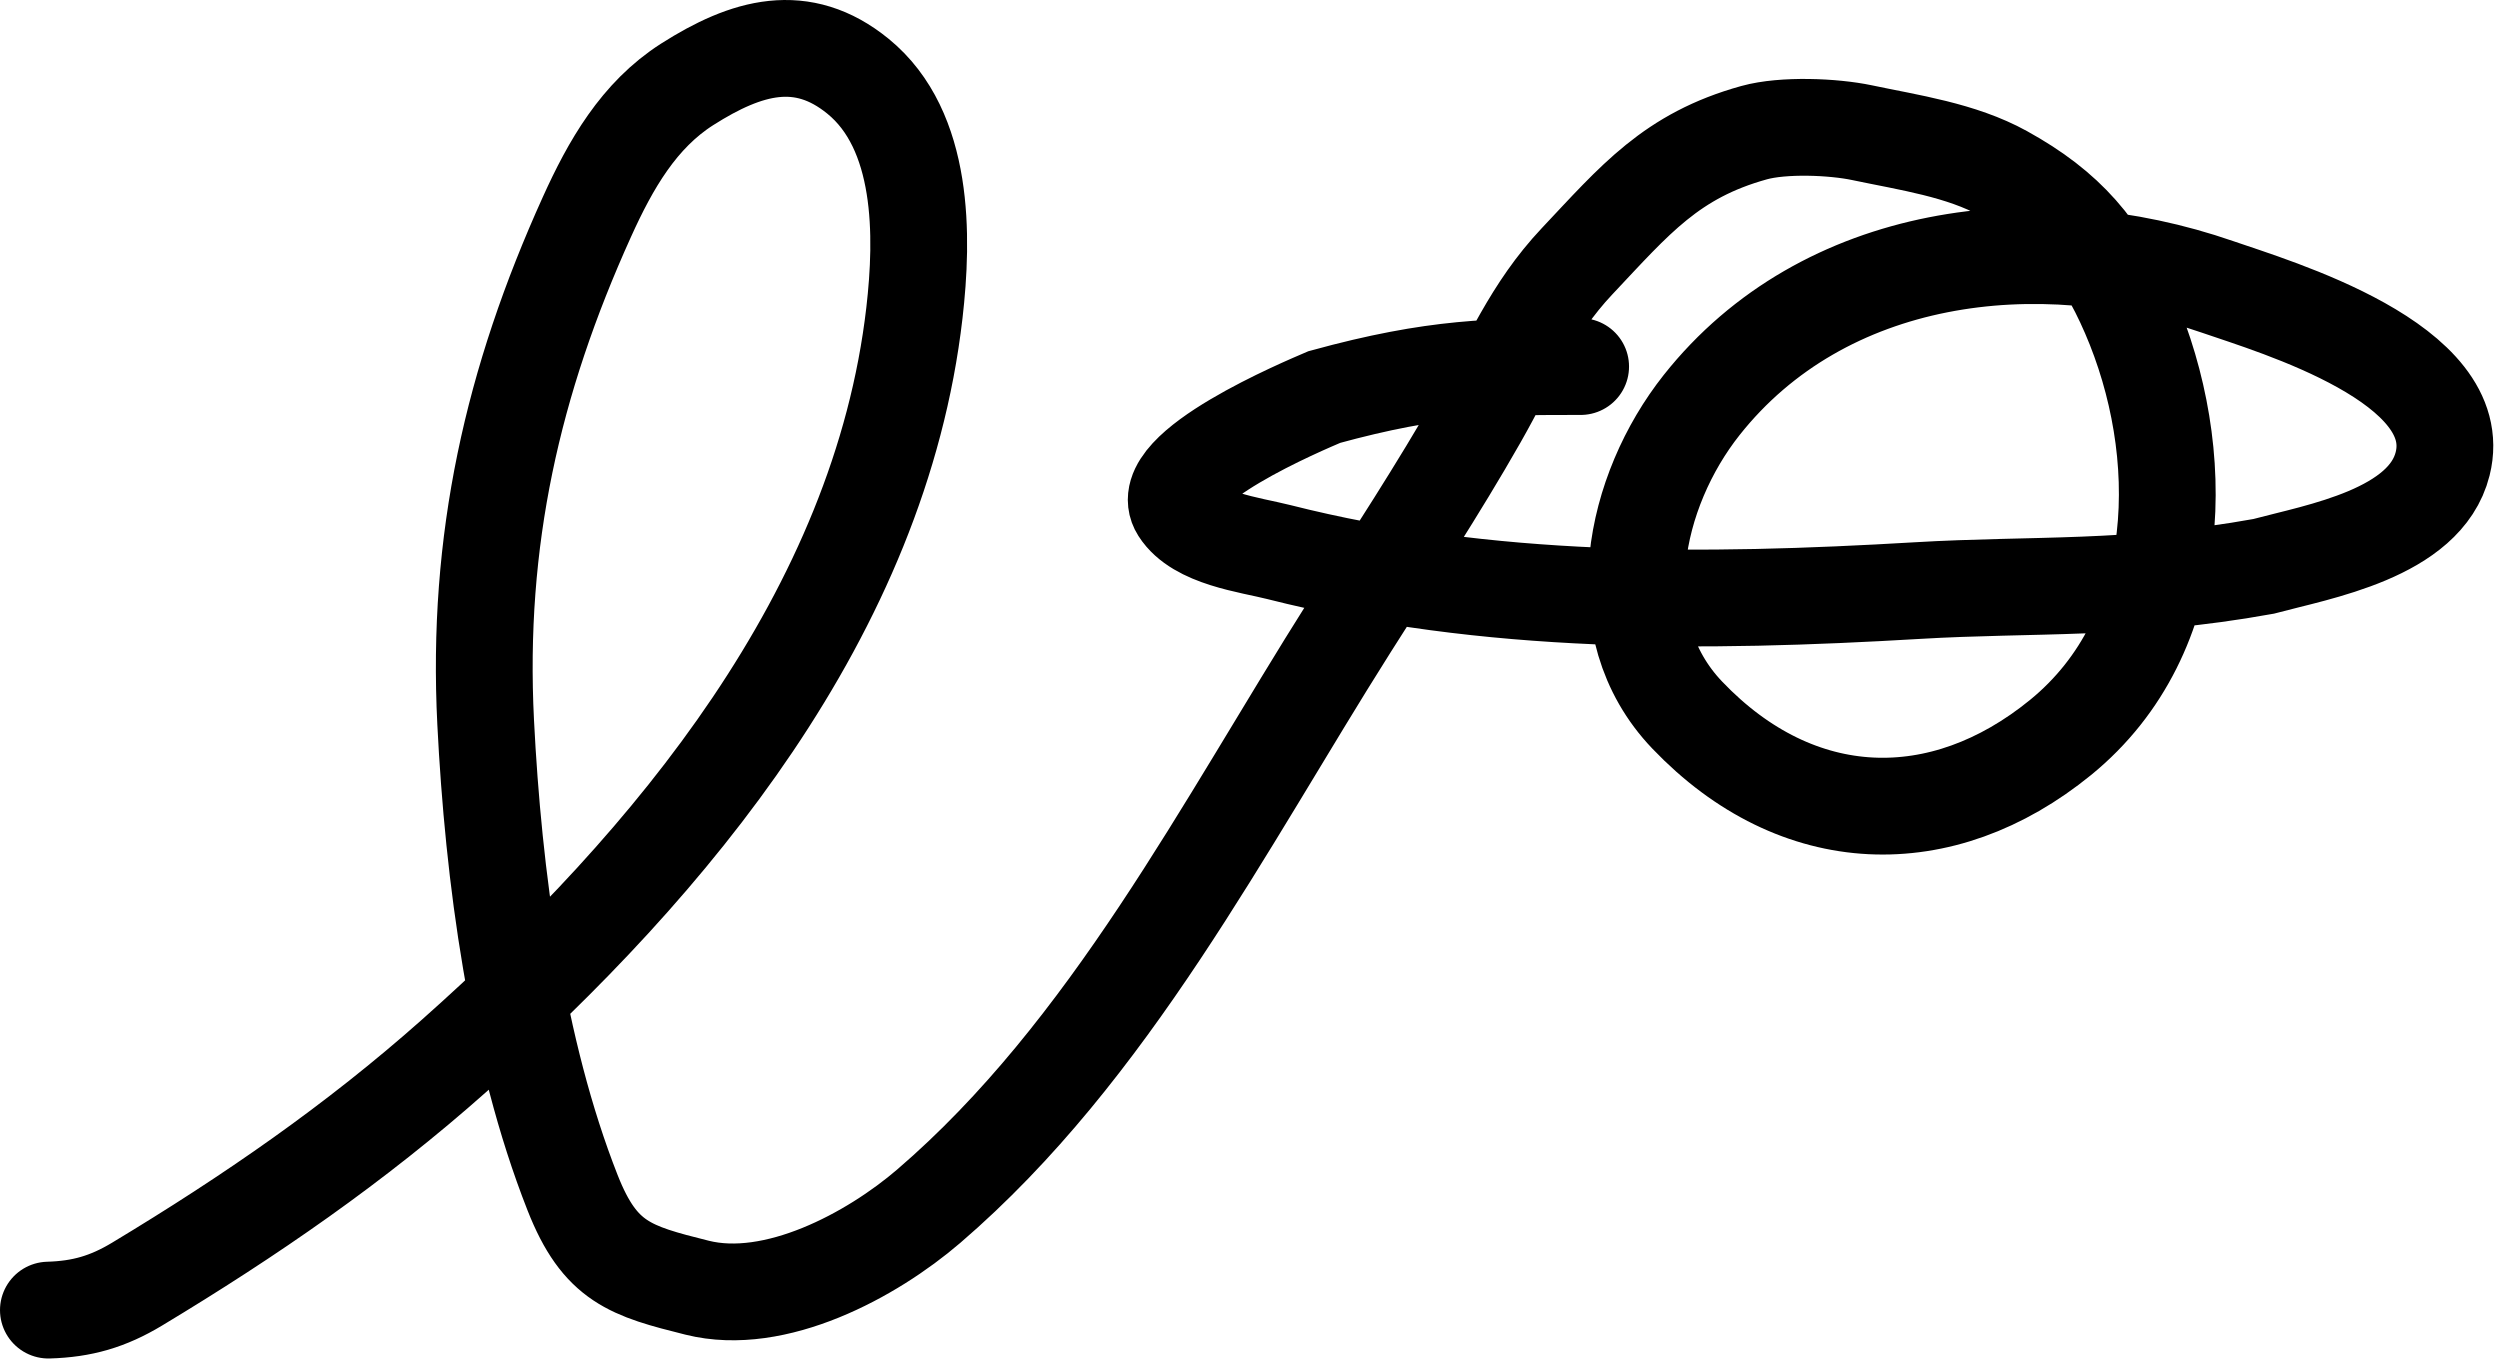 <svg width="310" height="169" viewBox="0 0 310 169" fill="none" xmlns="http://www.w3.org/2000/svg">
<path d="M6 162.453C10.184 162.333 13.395 161.403 17 159.23C31.033 150.774 44.029 141.826 56.333 130.897C83.243 106.996 109.096 75.987 113.389 38.786C114.483 29.302 114.634 16.171 106.389 9.453C99.461 3.808 92.591 5.764 85.222 10.453C79.204 14.282 75.699 20.442 72.778 26.897C63.544 47.3 59.09 67.051 60.222 89.564C61.177 108.539 64.019 130.162 71 147.897C74.403 156.542 78.174 157.607 86.444 159.675C96.112 162.092 108.066 155.666 115.167 149.564C137.577 130.305 151.785 102.318 167.333 77.731C172.716 69.219 178.361 60.645 183.333 51.897C187.331 44.864 189.919 38.379 195.556 32.397C202.764 24.748 207.246 19.301 217.5 16.453C221.136 15.443 227.34 15.703 230.889 16.453C236.714 17.683 243.157 18.591 248.444 21.508C256.288 25.836 260.511 30.757 264.056 38.953C271.368 55.863 271.267 78.606 255.5 91.453C240.802 103.429 222.912 103.001 209.222 88.675C198.844 77.814 202.602 60.838 211 50.23C226.135 31.112 252.702 27.864 274.944 35.564C282.144 38.056 306.002 45.056 302.889 57.508C300.727 66.156 287.501 68.399 280.667 70.231C264.056 73.231 251.972 72.39 237.778 73.231C211.233 74.802 184.494 75.029 158.556 68.453C154.961 67.541 148.491 66.795 146.222 63.23C142.971 58.122 161.948 50.21 164.222 49.23C178 45.453 185.226 45.453 196 45.453" stroke="black" stroke-width="12" stroke-linecap="round"/>
</svg>
